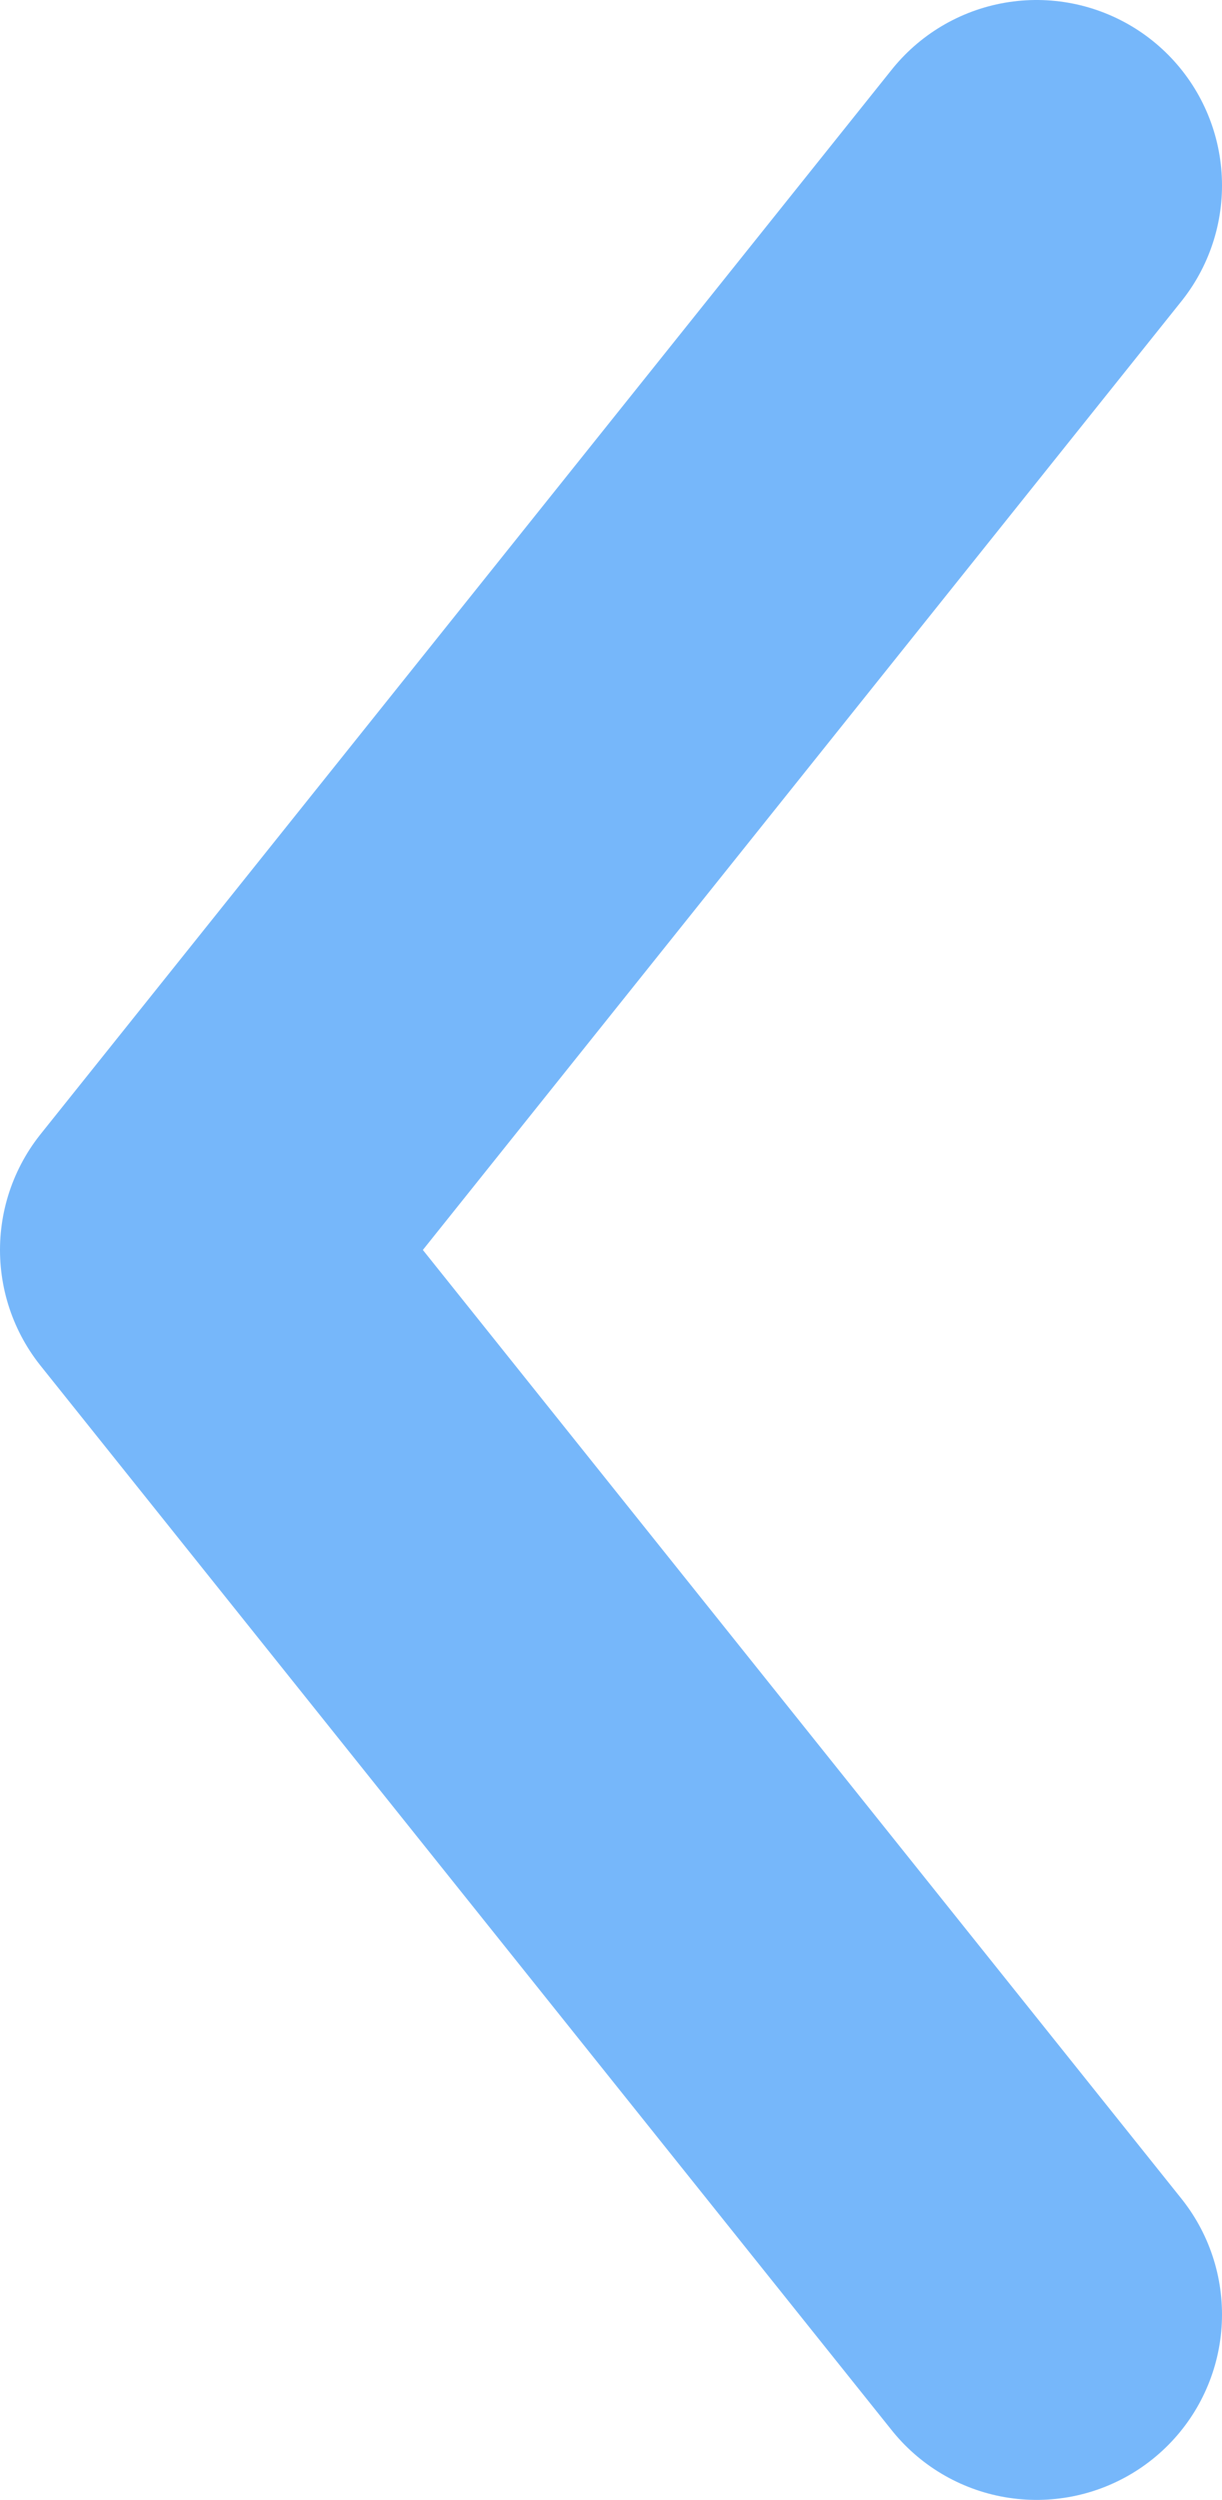 <svg id="图层_1" data-name="图层 1" xmlns="http://www.w3.org/2000/svg" viewBox="0 0 6.59 13.48"><defs><style>.cls-1{fill:none;stroke:#76b7fa;stroke-linecap:round;stroke-linejoin:round;stroke-width:2px;}</style></defs><title>fan hui</title><path class="cls-1" d="M5.59,1.41,1,7.15l4.59,5.74" transform="translate(0 -0.41)"/></svg>